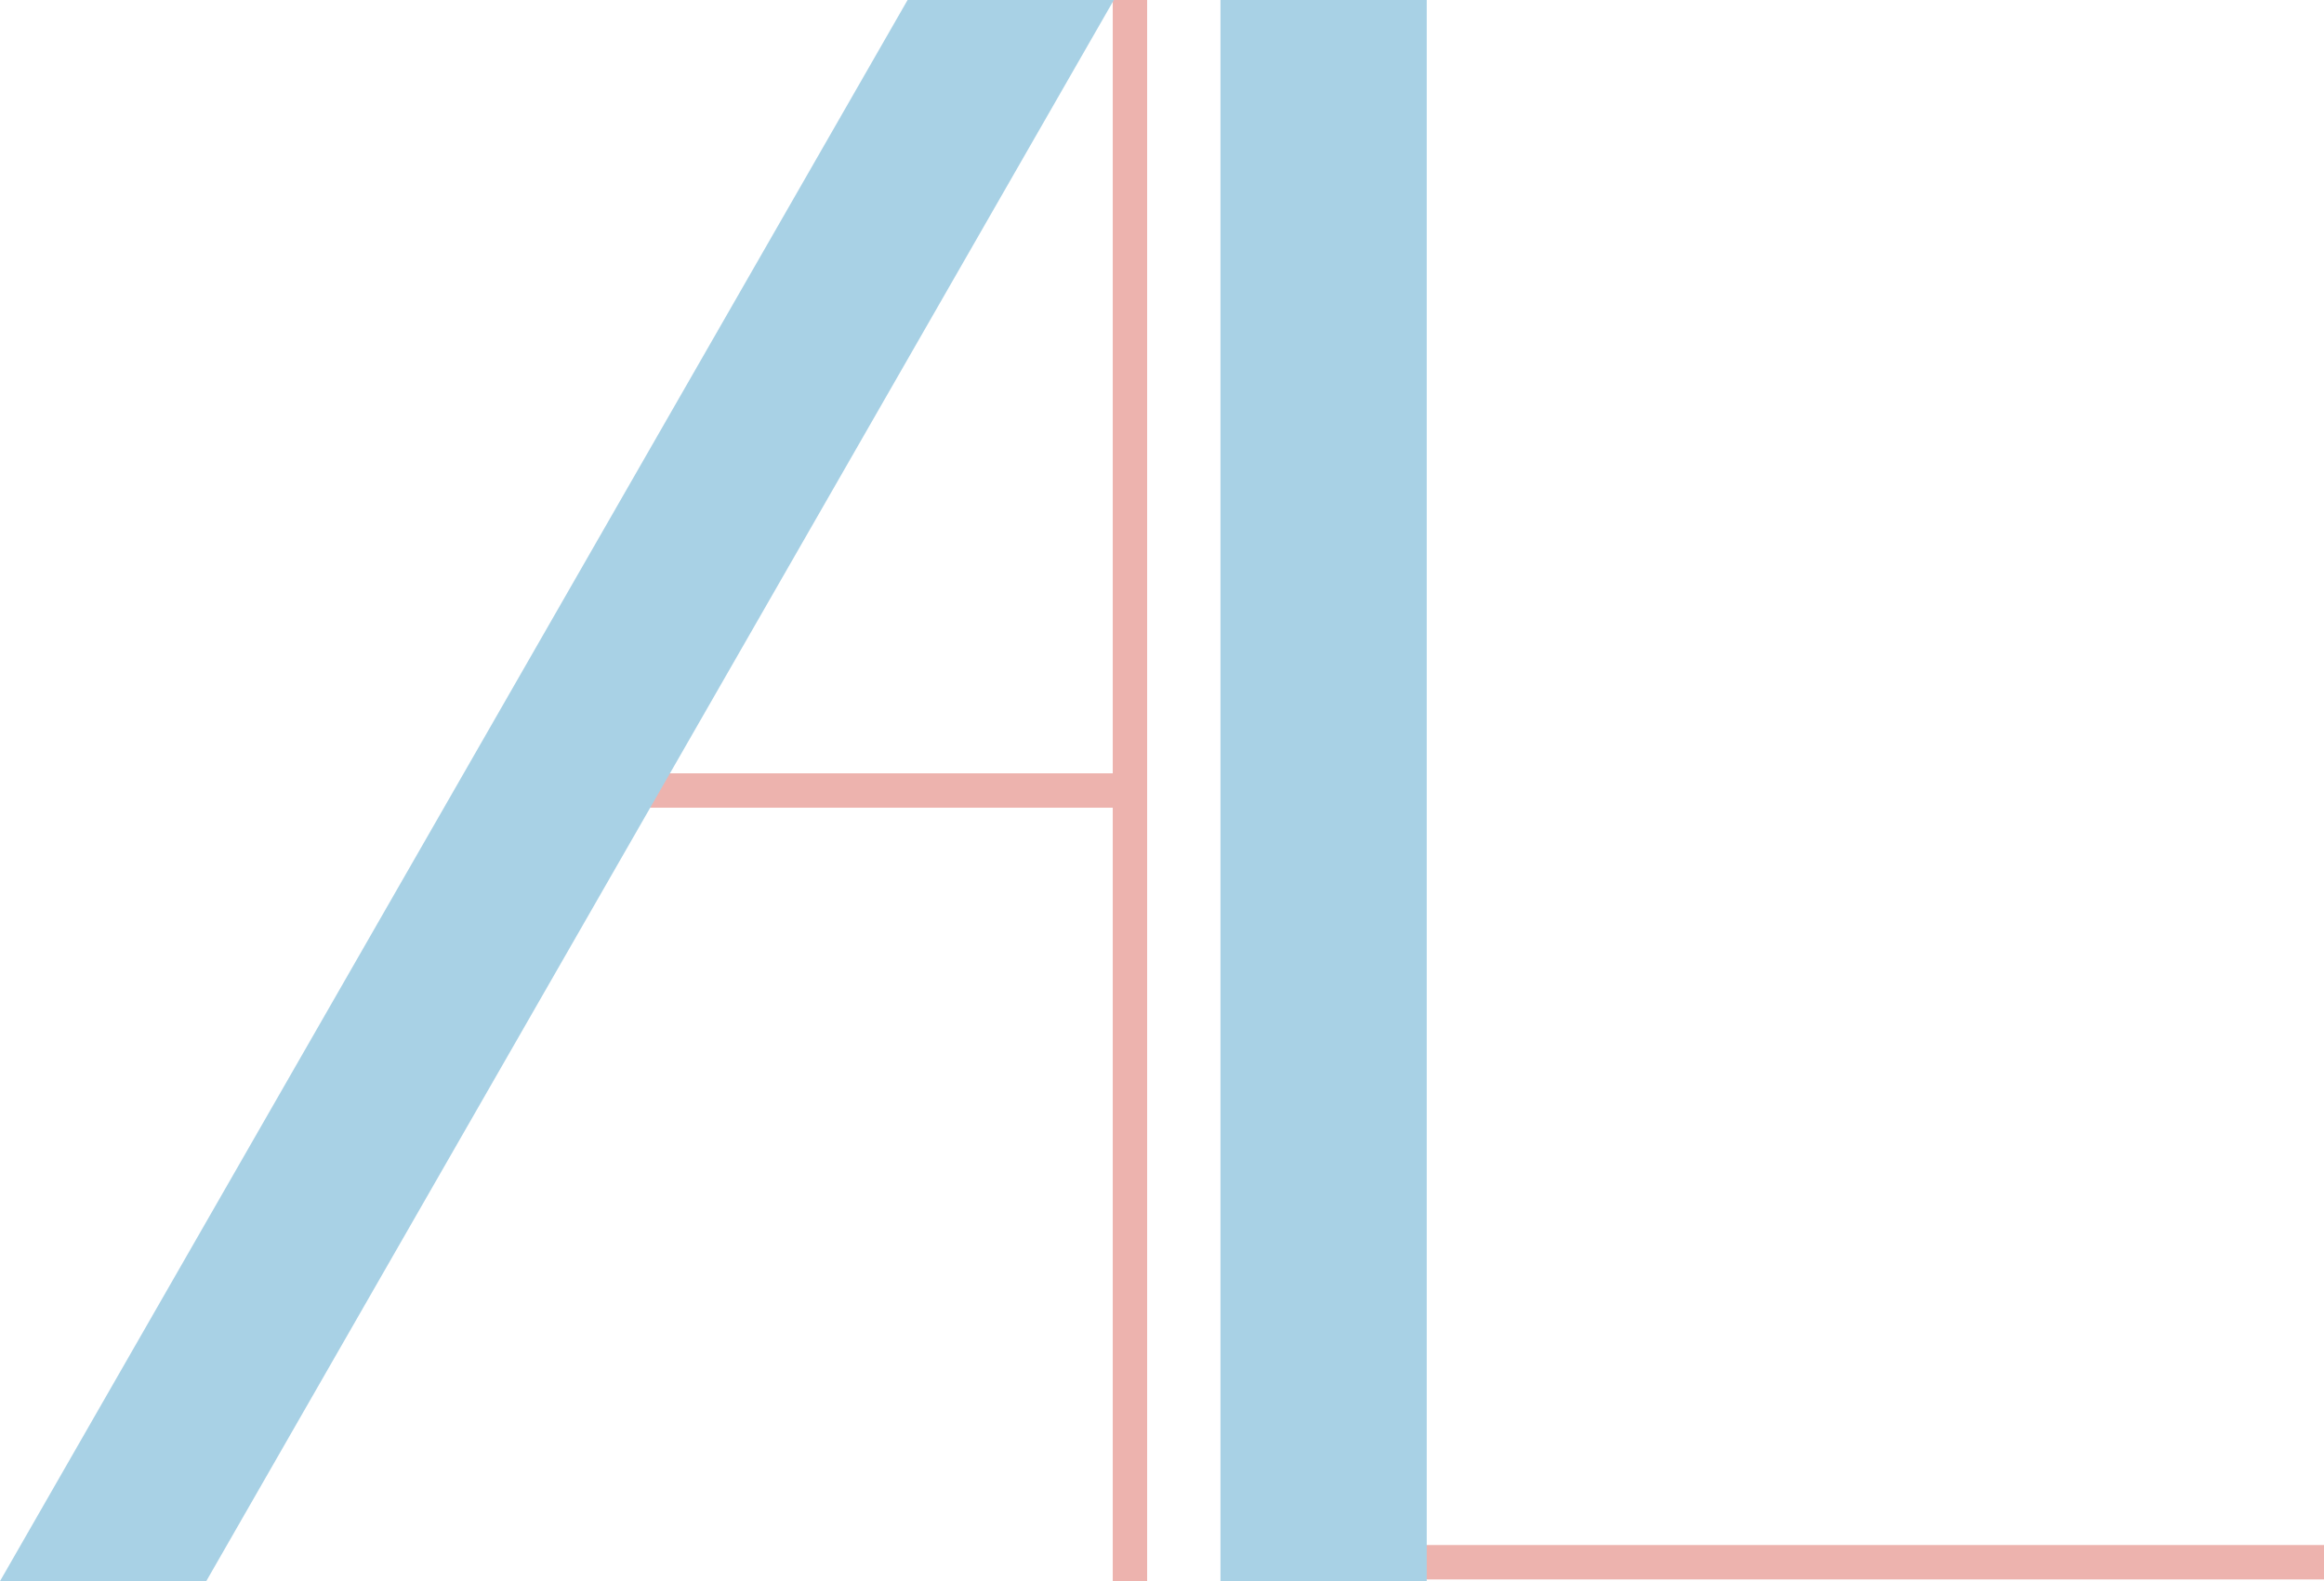 <?xml version="1.0" encoding="UTF-8"?><svg id="Layer_2" xmlns="http://www.w3.org/2000/svg" viewBox="0 0 189.18 128.73"><defs><style>.cls-1{fill:#edb3ae;}.cls-2{fill:#a8d1e5;}</style></defs><g id="Layer_2-2"><rect class="cls-1" x="108.86" y="125.79" width="80.32" height="2.8"/><rect class="cls-1" x="27.62" y="62.97" width="128.73" height="2.8" transform="translate(156.35 -27.62) rotate(90)"/><rect class="cls-1" x="46.46" y="62.97" width="46.46" height="2.8" transform="translate(139.37 128.73) rotate(180)"/><rect class="cls-2" x="99.35" width="16.79" height="128.73"/><polyline class="cls-2" points="73.88 0 90.67 0 16.79 128.73 0 128.73"/></g></svg>